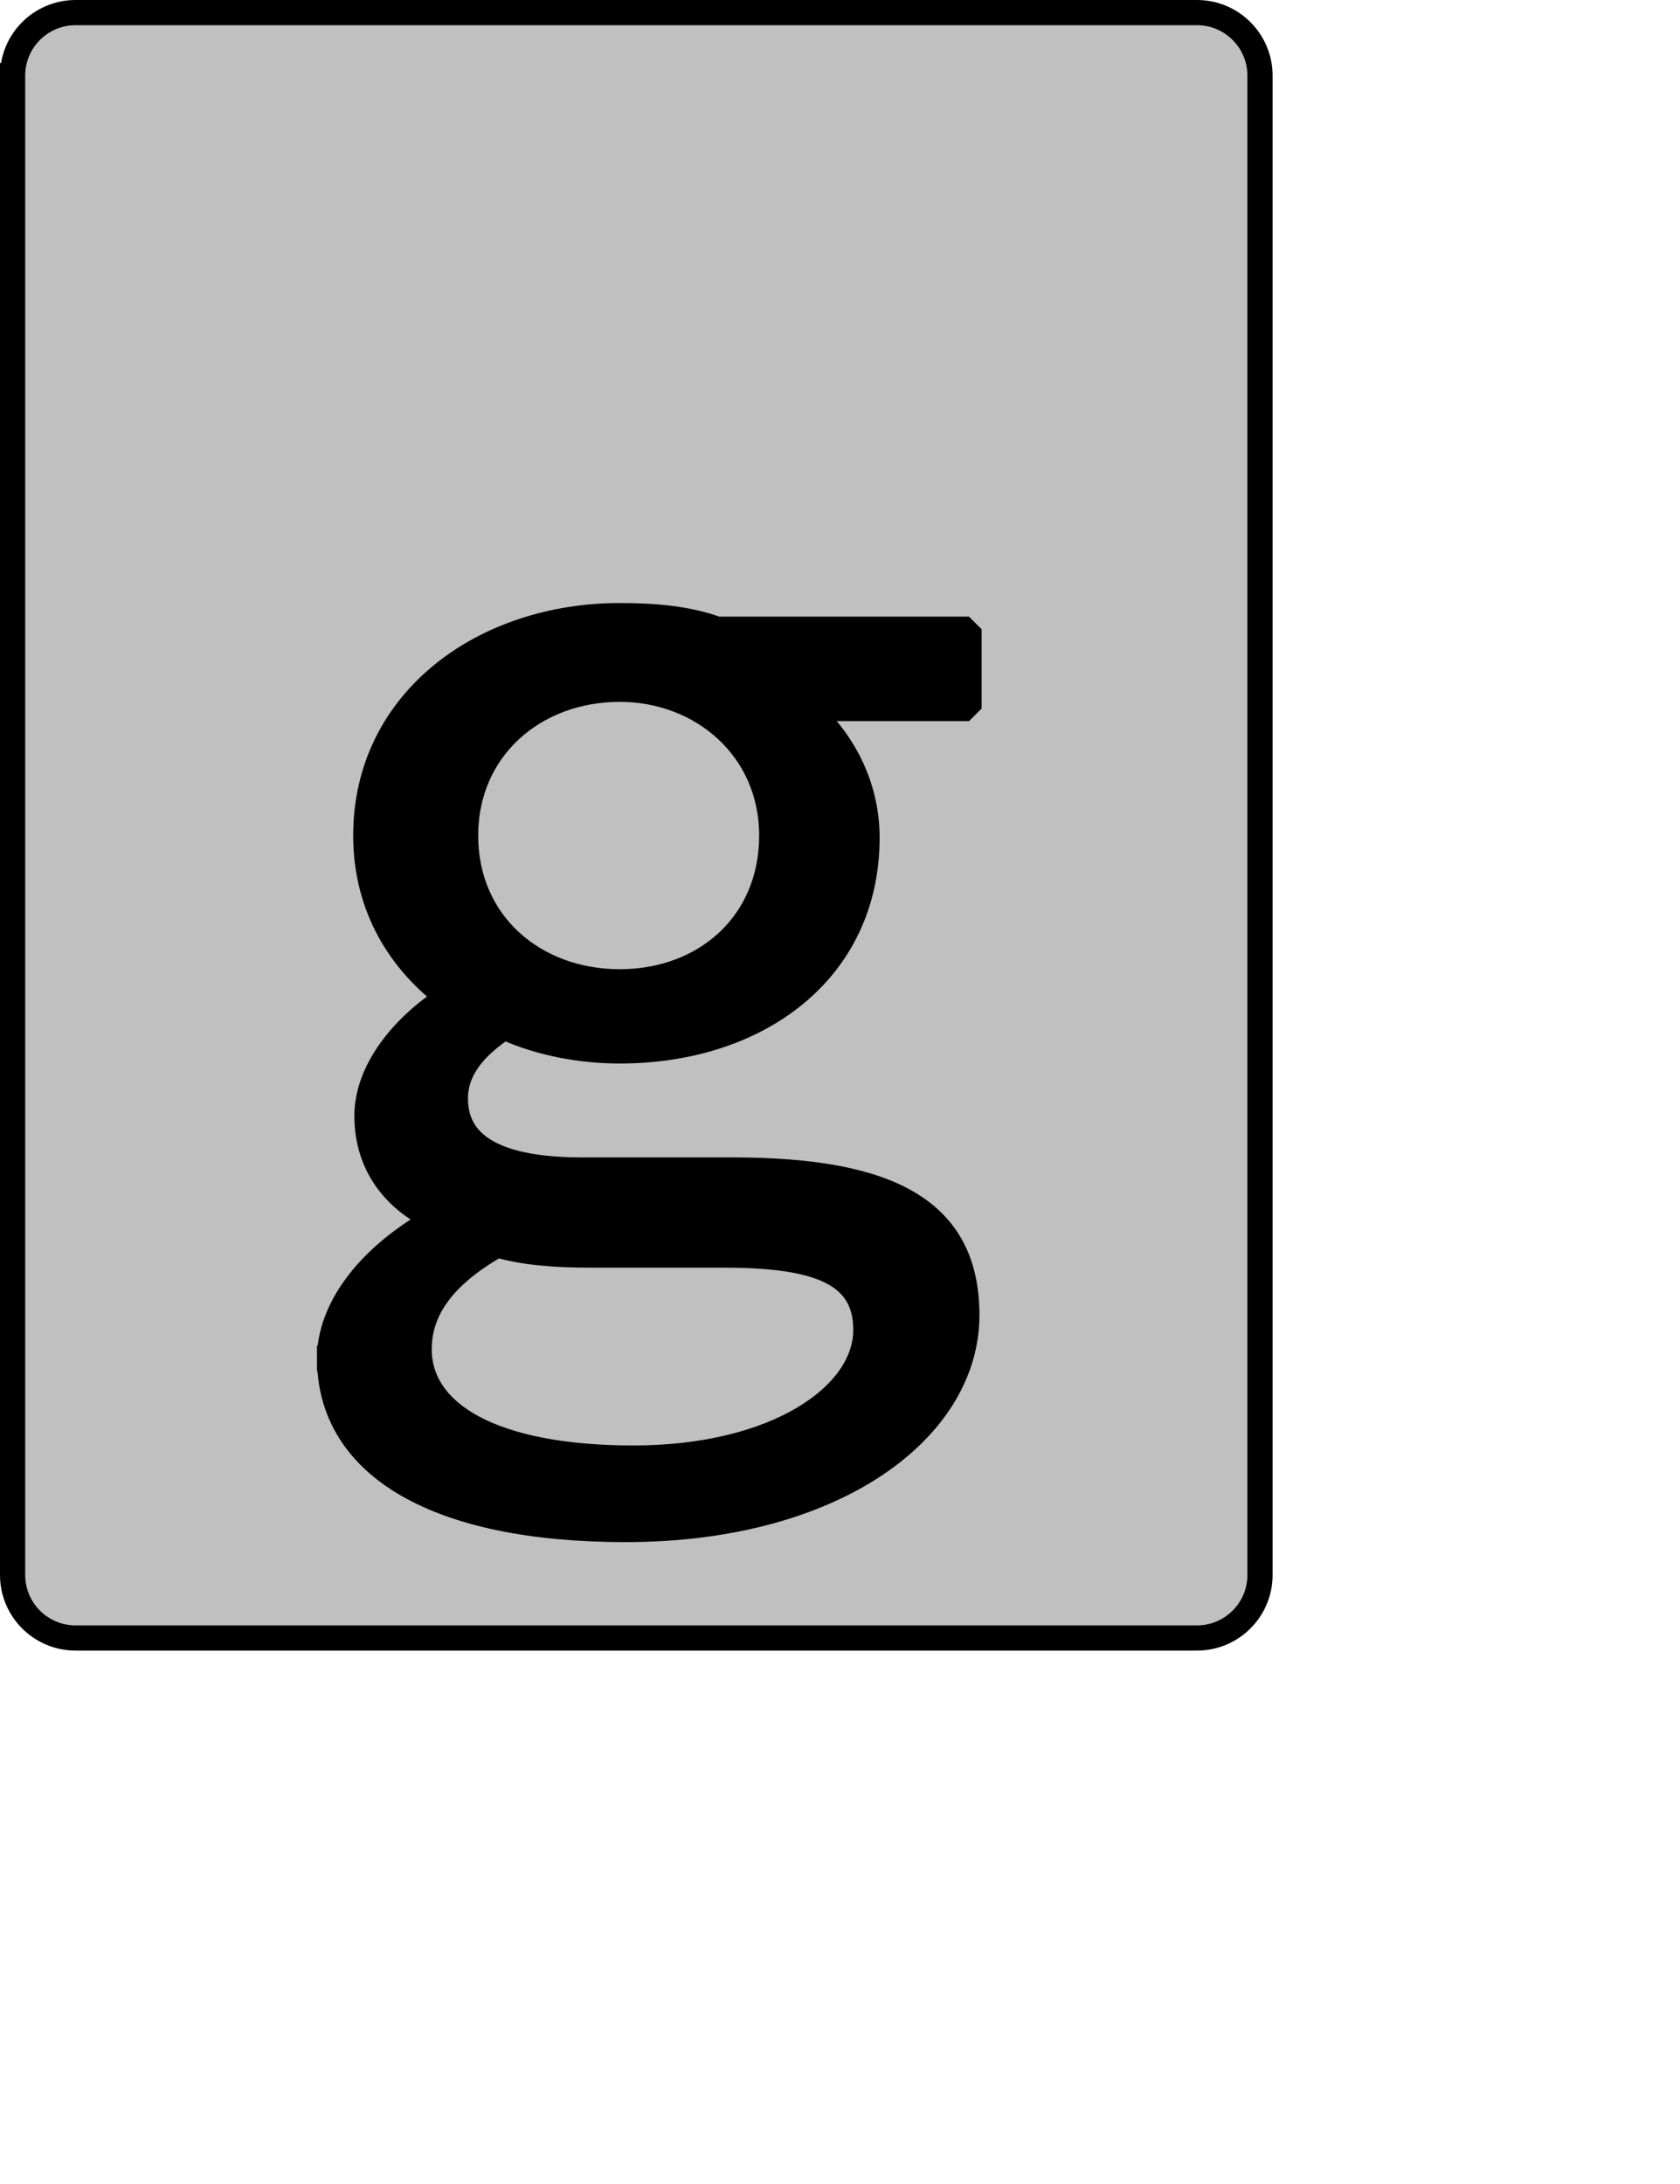 <?xml version="1.0" encoding="UTF-8" standalone="no"?>
<svg width="35.278mm" height="45.861mm"
 xmlns="http://www.w3.org/2000/svg" xmlns:xlink="http://www.w3.org/1999/xlink"  version="1.2" baseProfile="tiny">
<title>Qt SVG Document</title>
<desc>Generated with Qt</desc>
<defs>
</defs>
<g fill="none" stroke="black" stroke-width="1" fill-rule="evenodd" stroke-linecap="square" stroke-linejoin="bevel" >

<g fill="#c0c0c0" fill-opacity="1" stroke="none" transform="matrix(1,0,0,1,0,0)"
font-family="Noto Sans" font-size="10" font-weight="400" font-style="normal" 
>
<path vector-effect="none" fill-rule="evenodd" d="M1,6 C1,3.239 3.239,1 6,1 L95,1 C97.761,1 100,3.239 100,6 L100,125 C100,127.761 97.761,130 95,130 L6,130 C3.239,130 1,127.761 1,125 L1,6"/>
</g>

<g fill="none" stroke="#000000" stroke-opacity="1" stroke-width="2" stroke-linecap="square" stroke-linejoin="bevel" transform="matrix(1,0,0,1,0,0)"
font-family="Noto Sans" font-size="10" font-weight="400" font-style="normal" 
>
<path vector-effect="none" fill-rule="evenodd" d="M1,6 C1,3.239 3.239,1 6,1 L95,1 C97.761,1 100,3.239 100,6 L100,125 C100,127.761 97.761,130 95,130 L6,130 C3.239,130 1,127.761 1,125 L1,6"/>
</g>

<g fill="none" stroke="#000000" stroke-opacity="1" stroke-width="2" stroke-linecap="square" stroke-linejoin="bevel" transform="matrix(1,0,0,1,0,0)"
font-family="Noto Sans CJK JP" font-size="90" font-weight="400" font-style="normal" 
>
<path vector-effect="none" fill-rule="evenodd" d="M26.156,107.797 C26.156,116.438 34.781,121.391 49.641,121.391 C66.203,121.391 76.734,113.469 76.734,104.375 C76.734,96.188 70.781,92.859 58.188,92.859 L46.219,92.859 C39.828,92.859 36.141,91.156 36.141,87.188 C36.141,84.938 37.578,83.141 40.016,81.516 C42.984,82.875 46.312,83.406 49.188,83.406 C60.172,83.406 68.812,77.016 68.812,66.484 C68.812,62.172 66.734,58.578 64.031,56.234 L76.906,56.234 L76.906,49.938 L56.922,49.938 C54.672,49.125 52.156,48.859 49.188,48.859 C38.391,48.859 29.031,55.609 29.031,66.312 C29.031,72.156 31.906,76.297 35.234,78.906 L35.234,79.359 C31.375,81.969 29.125,85.391 29.125,88.547 C29.125,92.688 31.547,95.203 34.156,96.547 L34.156,97 C29.031,99.969 26.156,104.016 26.156,107.797 M49.188,77.922 C42.438,77.922 36.953,73.328 36.953,66.312 C36.953,59.375 42.438,54.703 49.188,54.703 C55.672,54.703 61.25,59.375 61.25,66.312 C61.25,73.328 55.938,77.922 49.188,77.922 M33.266,107.078 C33.266,104.203 34.875,101.406 39.469,98.797 C41.625,99.438 44.141,99.609 46.938,99.609 L57.469,99.609 C64.938,99.609 68.719,101.047 68.719,105.547 C68.719,110.766 61.609,115.719 50.266,115.719 C39.109,115.719 33.266,112.203 33.266,107.078 "/>
</g>

<g fill="#000000" fill-opacity="1" stroke="none" transform="matrix(1,0,0,1,0,0)"
font-family="Noto Sans CJK JP" font-size="90" font-weight="400" font-style="normal" 
>
<path vector-effect="none" fill-rule="evenodd" d="M26.156,107.797 C26.156,116.438 34.781,121.391 49.641,121.391 C66.203,121.391 76.734,113.469 76.734,104.375 C76.734,96.188 70.781,92.859 58.188,92.859 L46.219,92.859 C39.828,92.859 36.141,91.156 36.141,87.188 C36.141,84.938 37.578,83.141 40.016,81.516 C42.984,82.875 46.312,83.406 49.188,83.406 C60.172,83.406 68.812,77.016 68.812,66.484 C68.812,62.172 66.734,58.578 64.031,56.234 L76.906,56.234 L76.906,49.938 L56.922,49.938 C54.672,49.125 52.156,48.859 49.188,48.859 C38.391,48.859 29.031,55.609 29.031,66.312 C29.031,72.156 31.906,76.297 35.234,78.906 L35.234,79.359 C31.375,81.969 29.125,85.391 29.125,88.547 C29.125,92.688 31.547,95.203 34.156,96.547 L34.156,97 C29.031,99.969 26.156,104.016 26.156,107.797 M49.188,77.922 C42.438,77.922 36.953,73.328 36.953,66.312 C36.953,59.375 42.438,54.703 49.188,54.703 C55.672,54.703 61.25,59.375 61.25,66.312 C61.25,73.328 55.938,77.922 49.188,77.922 M33.266,107.078 C33.266,104.203 34.875,101.406 39.469,98.797 C41.625,99.438 44.141,99.609 46.938,99.609 L57.469,99.609 C64.938,99.609 68.719,101.047 68.719,105.547 C68.719,110.766 61.609,115.719 50.266,115.719 C39.109,115.719 33.266,112.203 33.266,107.078 "/>
</g>
</g>
</svg>
